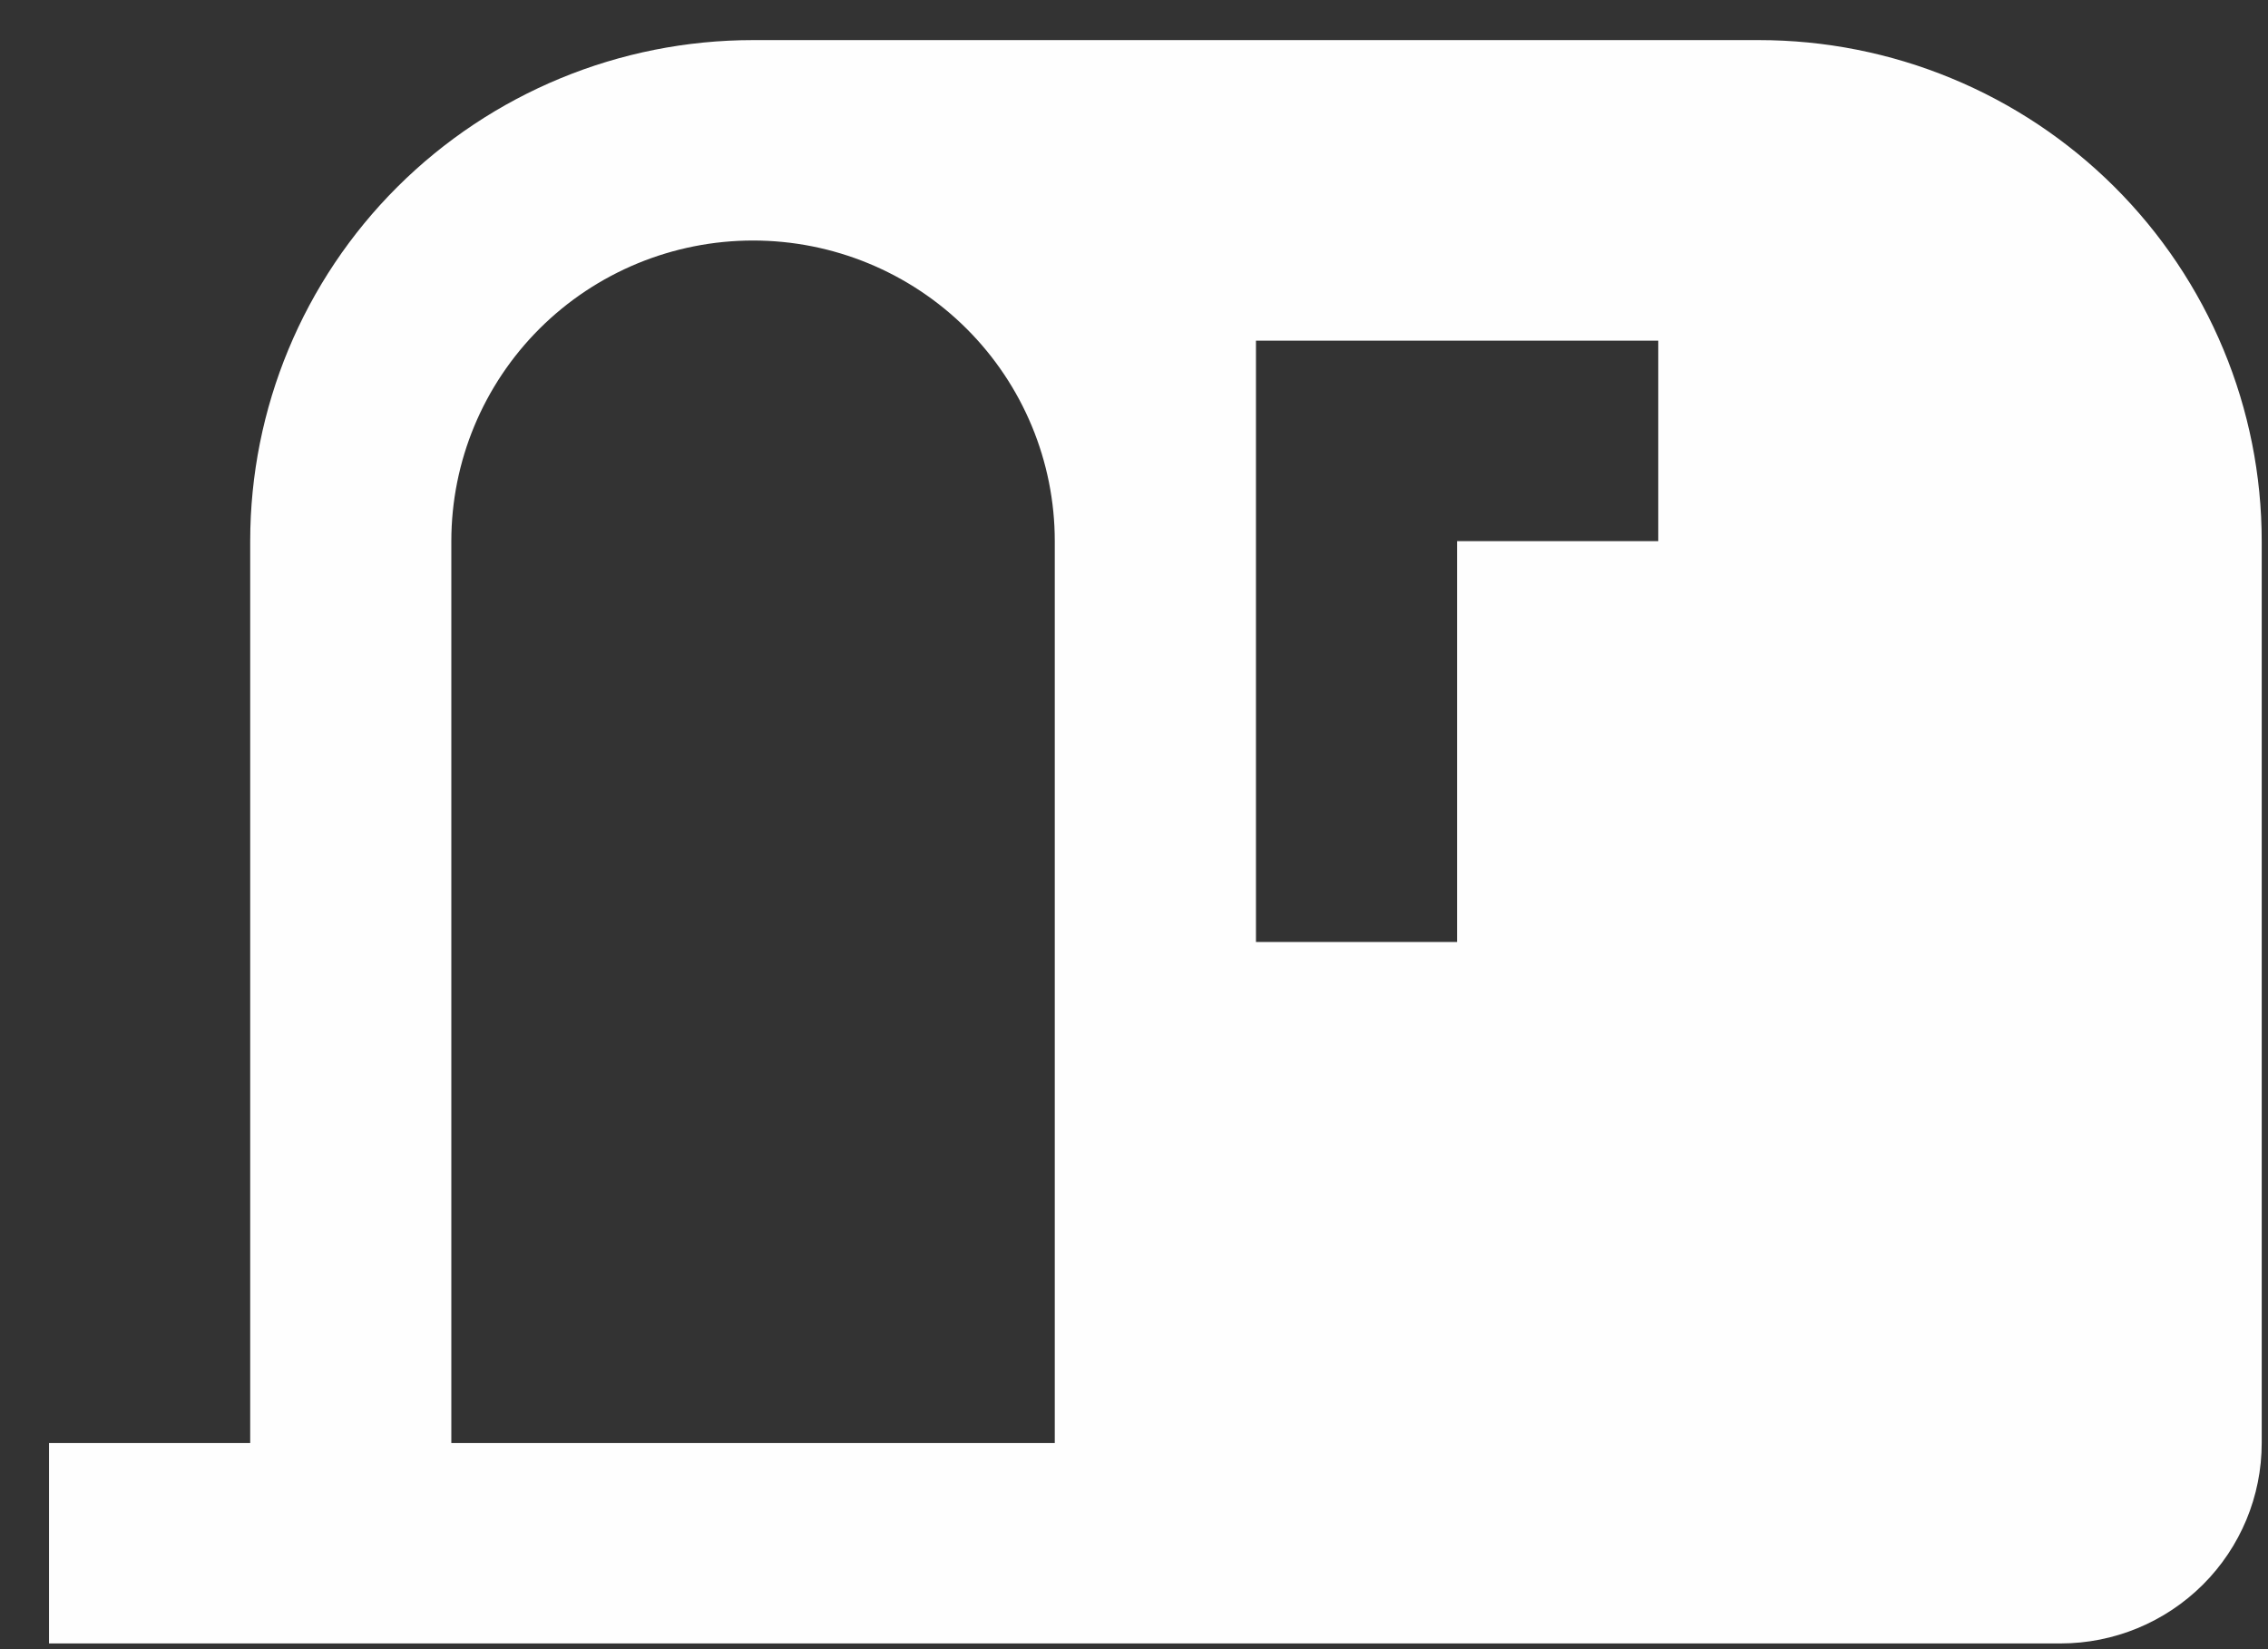<svg width="44" height="32" viewBox="0 0 44 32" fill="none" xmlns="http://www.w3.org/2000/svg">
<rect x="0" y="0" width="44" height="32" fill="#333333" stroke="none"/>
<path d="M14.61 0.778C12.022 0.778 9.541 1.802 7.711 3.625C5.881 5.449 4.854 7.922 4.854 10.5V28H0.951V31.889H39.976C41.011 31.889 42.003 31.479 42.735 30.75C43.467 30.021 43.878 29.032 43.878 28V10.5C43.878 9.223 43.626 7.959 43.135 6.78C42.645 5.6 41.926 4.528 41.02 3.625C40.115 2.723 39.039 2.006 37.855 1.518C36.672 1.029 35.403 0.778 34.122 0.778H14.61ZM14.61 4.667C16.162 4.667 17.651 5.281 18.749 6.375C19.847 7.469 20.463 8.953 20.463 10.5V28H8.756V10.5C8.756 8.953 9.373 7.469 10.47 6.375C11.568 5.281 13.057 4.667 14.61 4.667ZM24.366 18.278V6.611H32.171V10.5H28.268V18.278H24.366Z" fill="#FEFEFE"/>
</svg>

